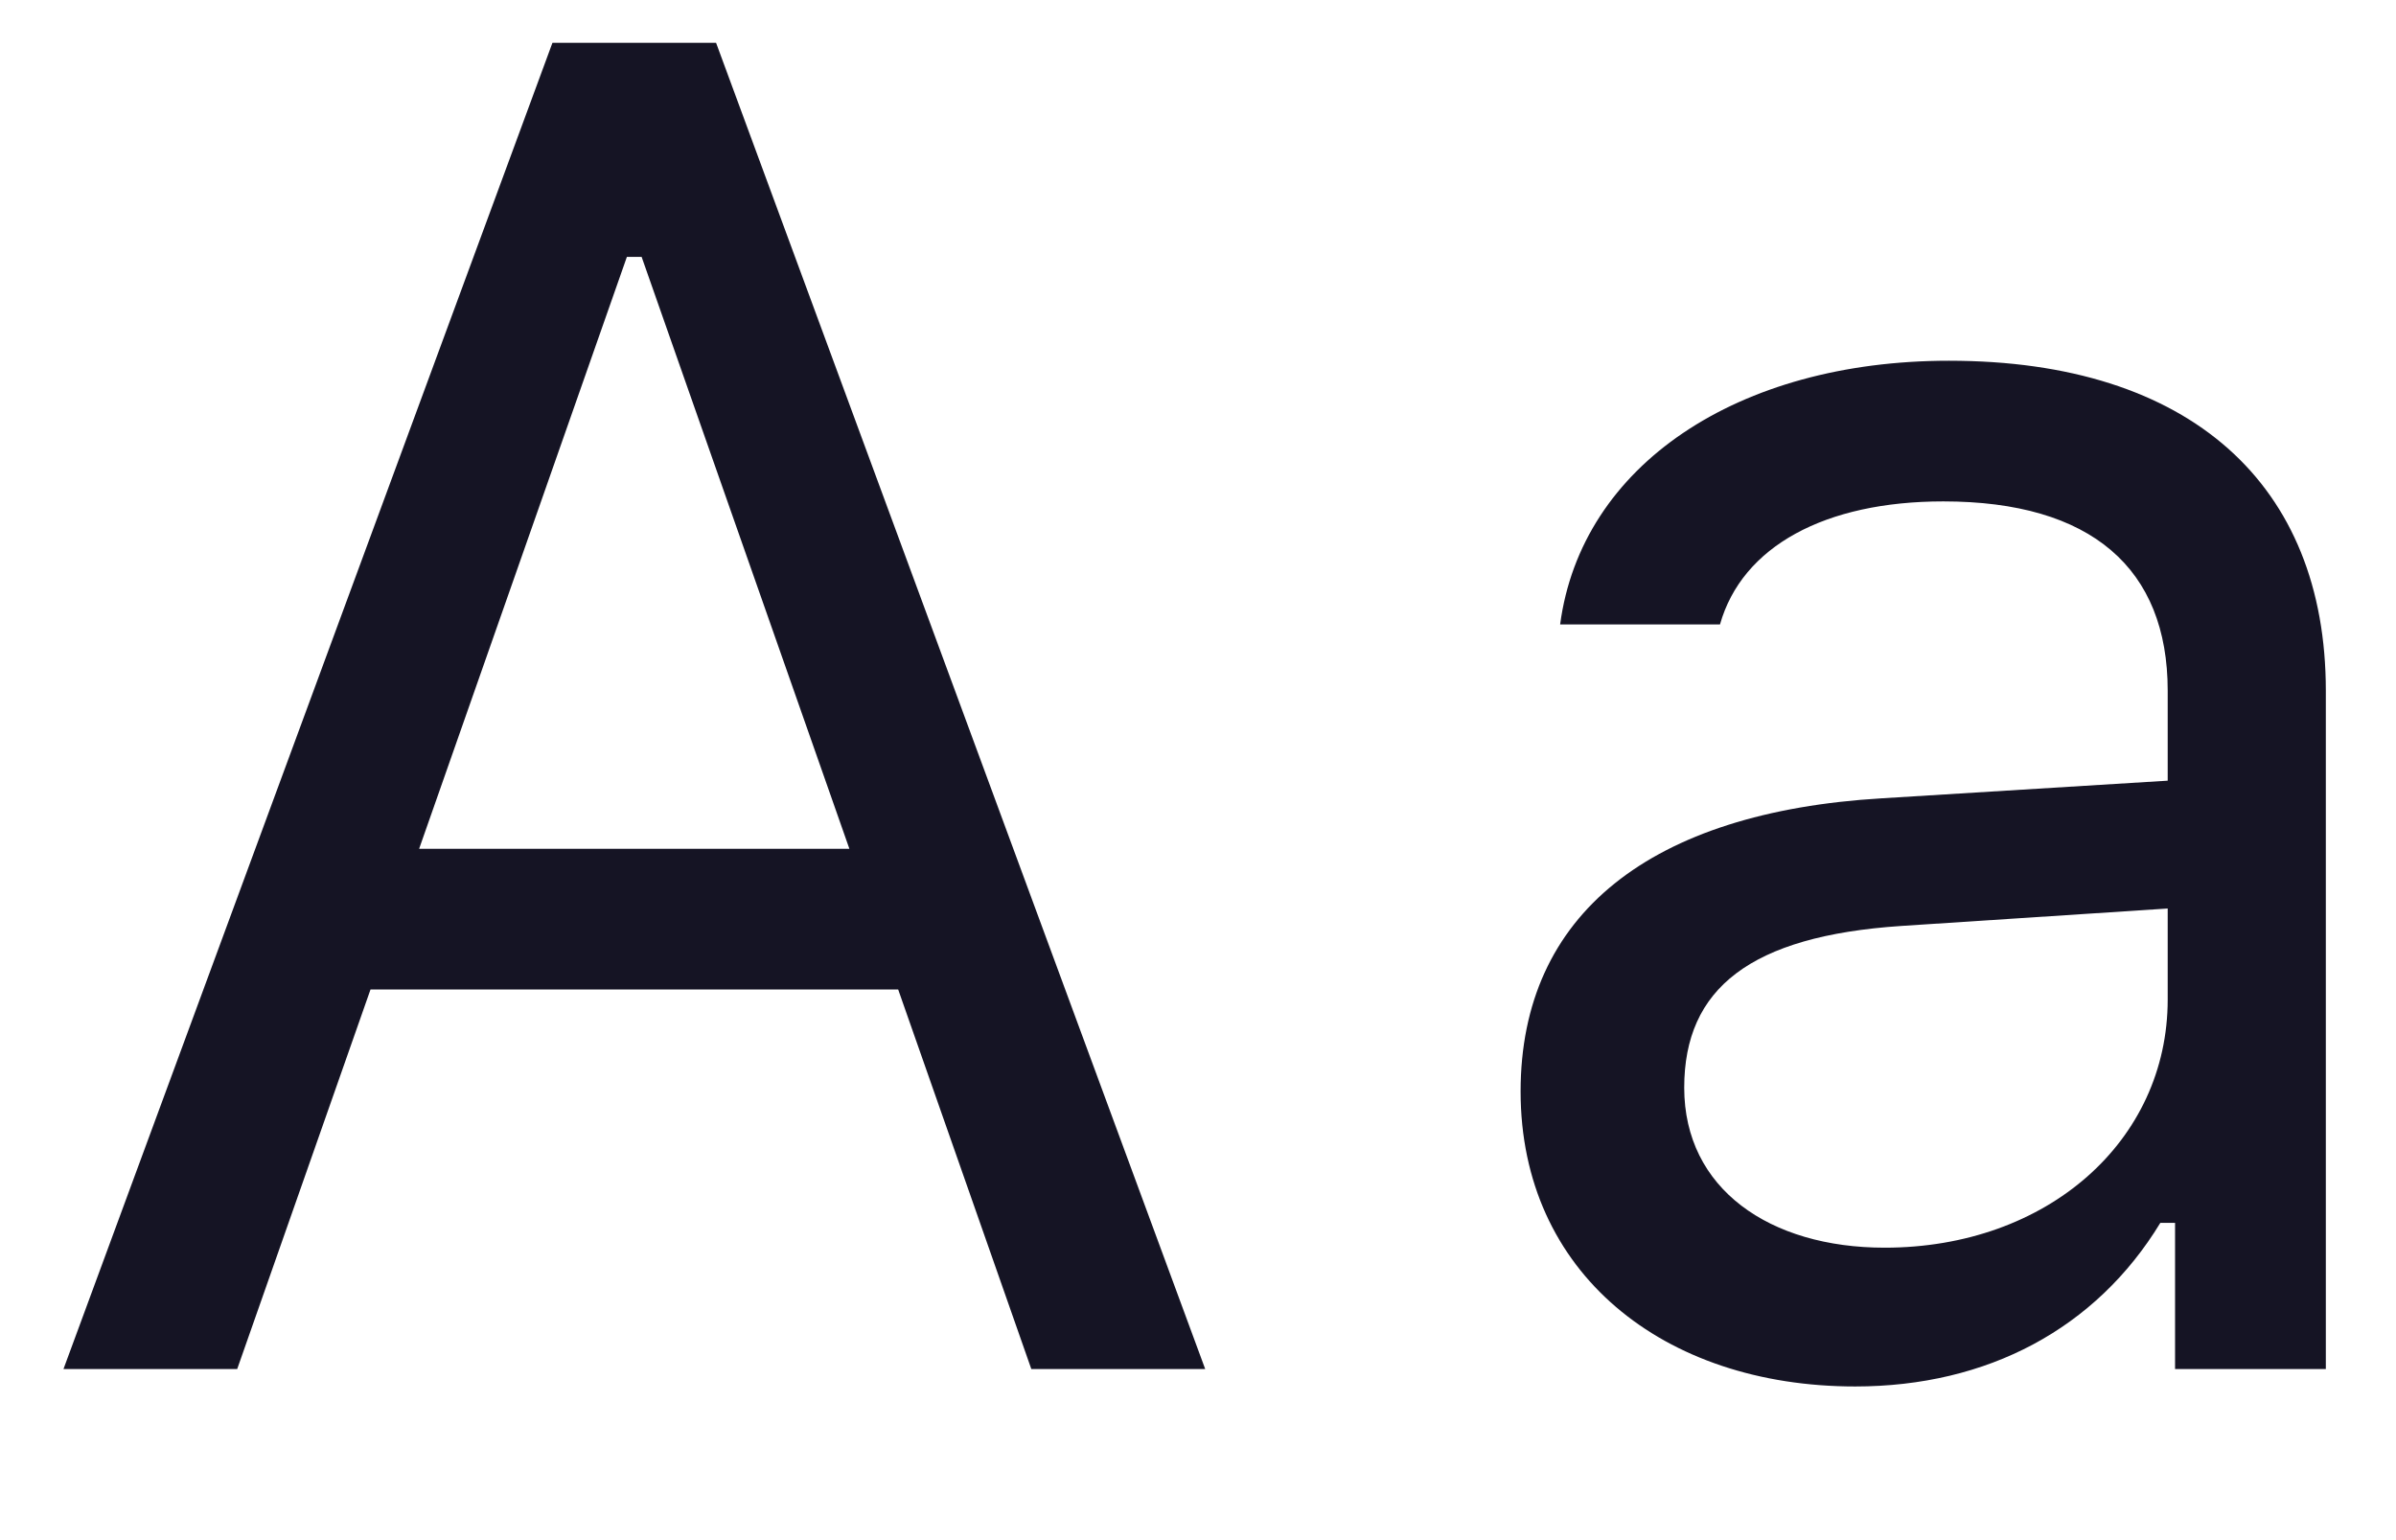 <?xml version="1.0" encoding="UTF-8"?>
<svg width="14px" height="9px" viewBox="0 0 14 9" version="1.1" xmlns="http://www.w3.org/2000/svg" xmlns:xlink="http://www.w3.org/1999/xlink">
    <!-- Generator: Sketch 40.3 (33839) - http://www.bohemiancoding.com/sketch -->
    <title>Aa</title>
    <desc>Created with Sketch.</desc>
    <defs></defs>
    <g id="Screens" stroke="none" stroke-width="1" fill="none" fill-rule="evenodd">
        <g id="Desktop-Copy-5" transform="translate(-771, -1038)" fill="#151424">
            <path d="M777.026,1046 L778.042,1046 L775.184,1038.25 L774.228,1038.25 L771.371,1046 L772.386,1046 L773.165,1043.782 L776.248,1043.782 L777.026,1046 Z M774.663,1039.501 L774.749,1039.501 L775.963,1042.96 L773.449,1042.96 L774.663,1039.501 Z M782.012,1045.291 C781.34,1045.291 780.841,1044.947 780.841,1044.356 C780.841,1043.776 781.228,1043.47 782.108,1043.411 L783.666,1043.309 L783.666,1043.841 C783.666,1044.668 782.962,1045.291 782.012,1045.291 L782.012,1045.291 Z M781.84,1046.102 C782.613,1046.102 783.247,1045.764 783.623,1045.146 L783.709,1045.146 L783.709,1046 L784.59,1046 L784.59,1042.036 C784.59,1040.833 783.8,1040.108 782.388,1040.108 C781.152,1040.108 780.239,1040.72 780.116,1041.649 L781.05,1041.649 C781.179,1041.193 781.663,1040.93 782.355,1040.93 C783.22,1040.93 783.666,1041.322 783.666,1042.036 L783.666,1042.562 L781.996,1042.665 C780.647,1042.745 779.885,1043.341 779.885,1044.378 C779.885,1045.436 780.717,1046.102 781.84,1046.102 L781.84,1046.102 Z" id="Aa"></path>
        </g>
    </g>
</svg>